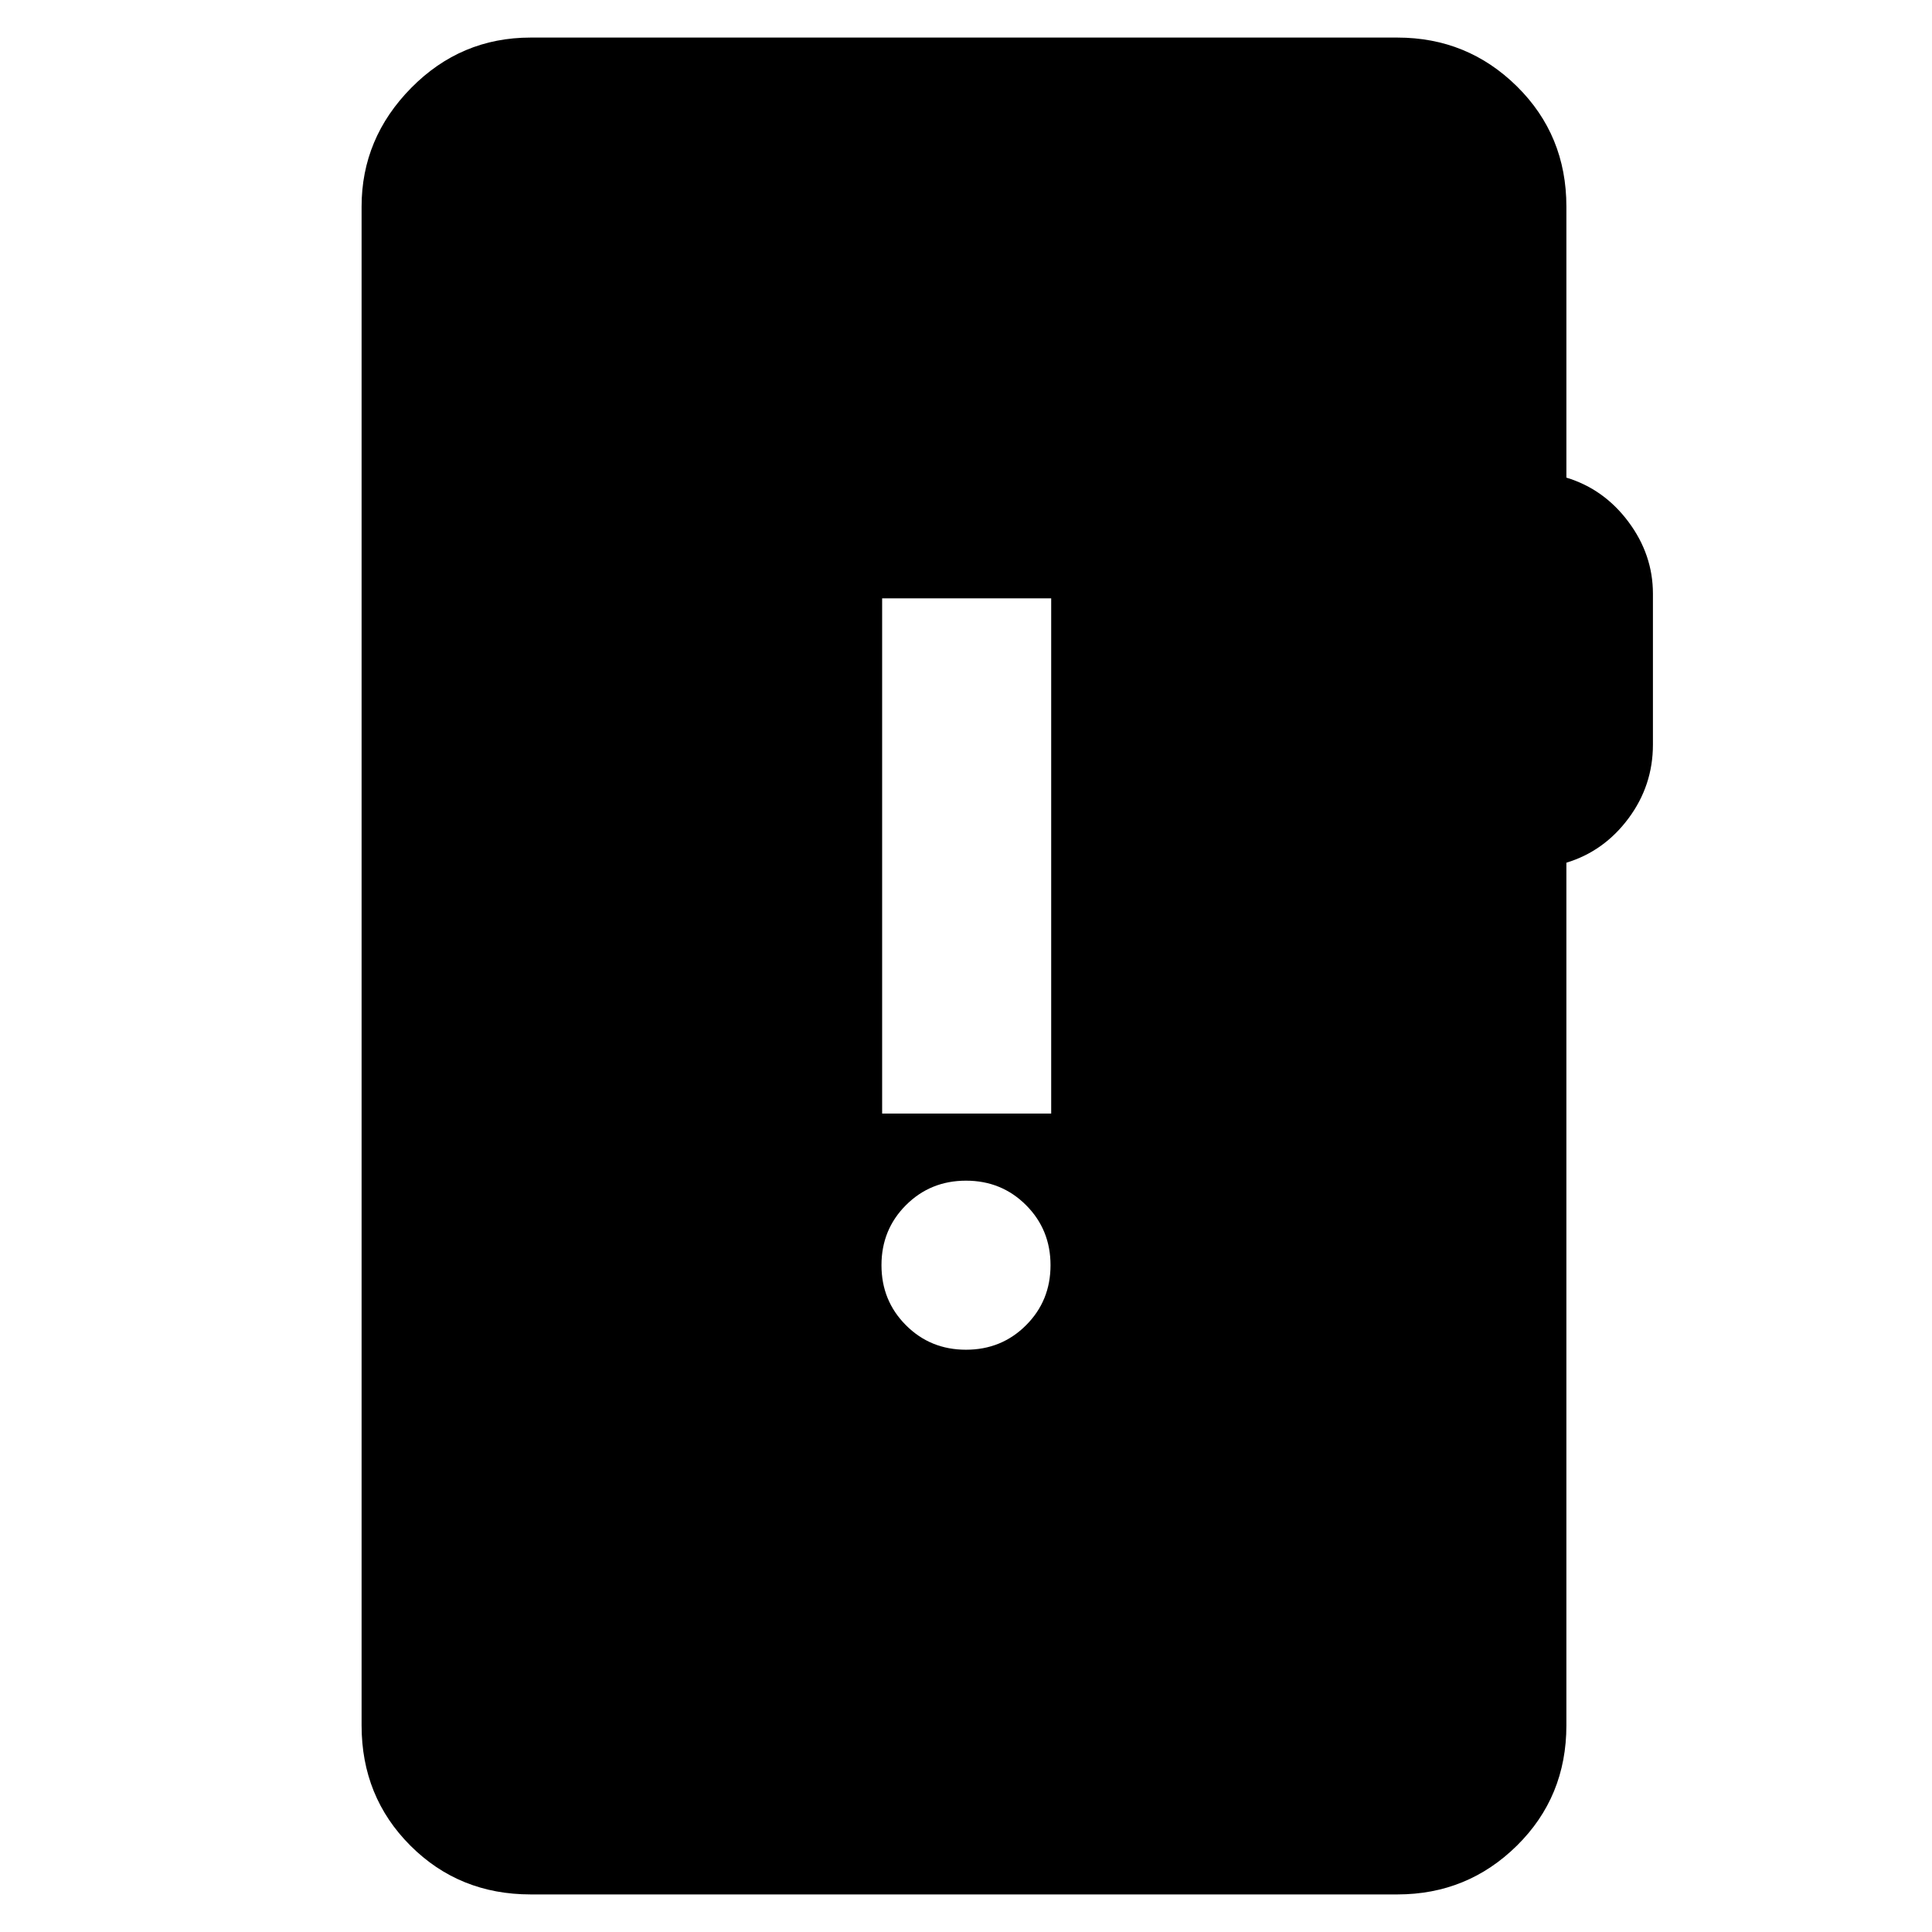 <svg xmlns="http://www.w3.org/2000/svg" height="40" viewBox="0 -960 960 960" width="40"><path d="M263.67-18.67q-35.5 0-59.75-24.25t-24.25-59.75v-754.66q0-34 24.66-59 24.67-25 59.34-25h430.66q34.84 0 59.42 24.25t24.58 59.75v134.66Q797-717 809.17-700.7q12.16 16.3 12.16 35.75V-590q0 20.33-12.16 36.67-12.17 16.33-30.84 22v428.66q0 35.5-24.58 59.75t-59.42 24.25H263.67Zm216.32-270.66q17.68 0 29.84-12.16Q522-313.64 522-331.32t-12.16-29.85q-12.15-12.16-29.83-12.16t-29.84 12.15Q438-349.02 438-331.34q0 17.67 12.16 29.84 12.15 12.17 29.83 12.17Zm-41.66-117.34h84v-256h-84v256Z"/></svg>